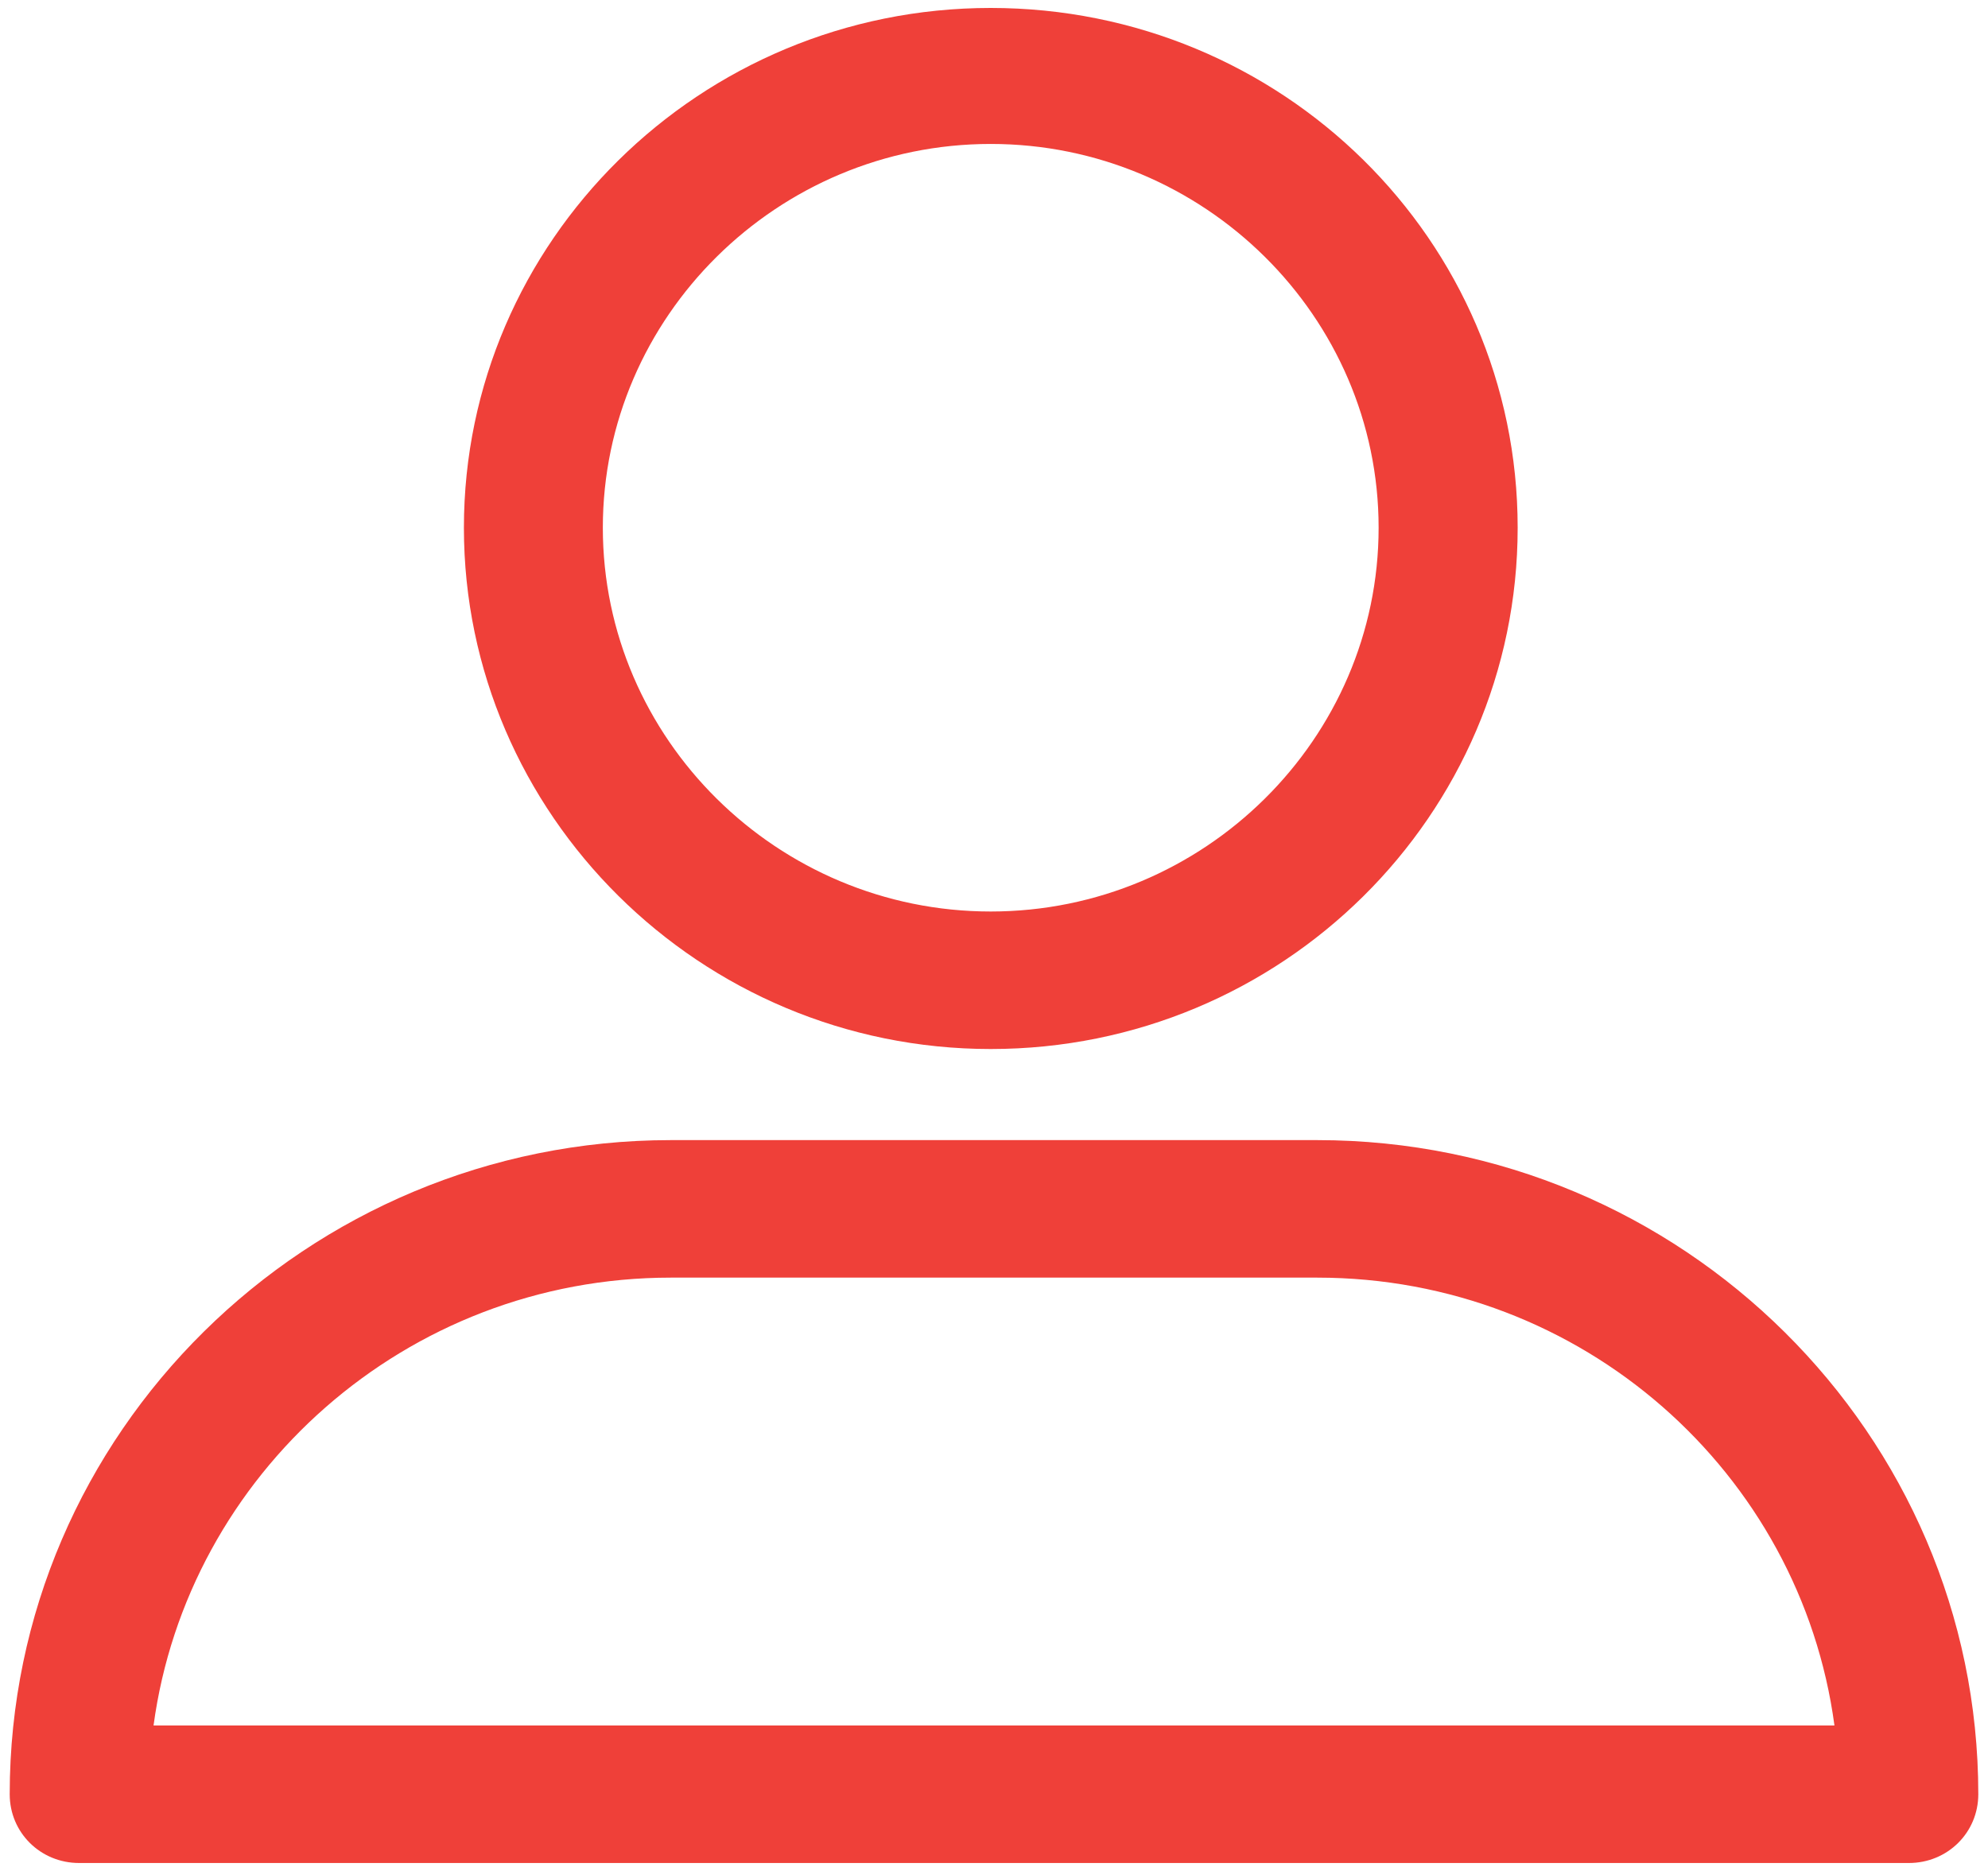 <?xml version="1.0" encoding="UTF-8"?>
<svg width="17px" height="16px" viewBox="0 0 17 16" version="1.1" xmlns="http://www.w3.org/2000/svg" xmlns:xlink="http://www.w3.org/1999/xlink">
    <!-- Generator: Sketch 41 (35326) - http://www.bohemiancoding.com/sketch -->
    <title>name</title>
    <desc>Created with Sketch.</desc>
    <defs></defs>
    <g id="Diseños-finales" stroke="none" stroke-width="1" fill="none" fill-rule="evenodd">
        <g id="10-perfil-tus-datos" transform="translate(-339, -238)" fill="#EF4039">
            <g id="card-profile" transform="translate(153, 179)">
                <g id="nombre" transform="translate(175, 32)">
                    <g id="name" transform="translate(11, 27)">
                        <g id="Group">
                            <path d="M8.472,8.971 C10.96,8.971 12.978,6.974 12.978,4.513 C12.978,2.051 10.96,0.068 8.472,0.068 C5.985,0.068 3.967,2.065 3.967,4.513 C3.967,6.961 5.985,8.971 8.472,8.971 L8.472,8.971 Z M8.472,1.231 C10.297,1.231 11.789,2.708 11.789,4.513 C11.789,6.318 10.297,7.795 8.472,7.795 C6.648,7.795 5.155,6.318 5.155,4.513 C5.155,2.708 6.648,1.231 8.472,1.231 L8.472,1.231 Z" id="Shape"></path>
                            <path d="M0.677,15.932 L16.323,15.932 C16.654,15.932 16.917,15.672 16.917,15.344 C16.917,12.267 14.388,9.75 11.264,9.75 L5.736,9.75 C2.626,9.75 0.083,12.253 0.083,15.344 C0.083,15.672 0.346,15.932 0.677,15.932 L0.677,15.932 Z M5.736,10.926 L11.264,10.926 C13.531,10.926 15.397,12.595 15.687,14.756 L1.313,14.756 C1.603,12.609 3.469,10.926 5.736,10.926 L5.736,10.926 Z" id="Shape"></path>
                        </g>
                    </g>
                </g>
            </g>
        </g>
    </g>
</svg>